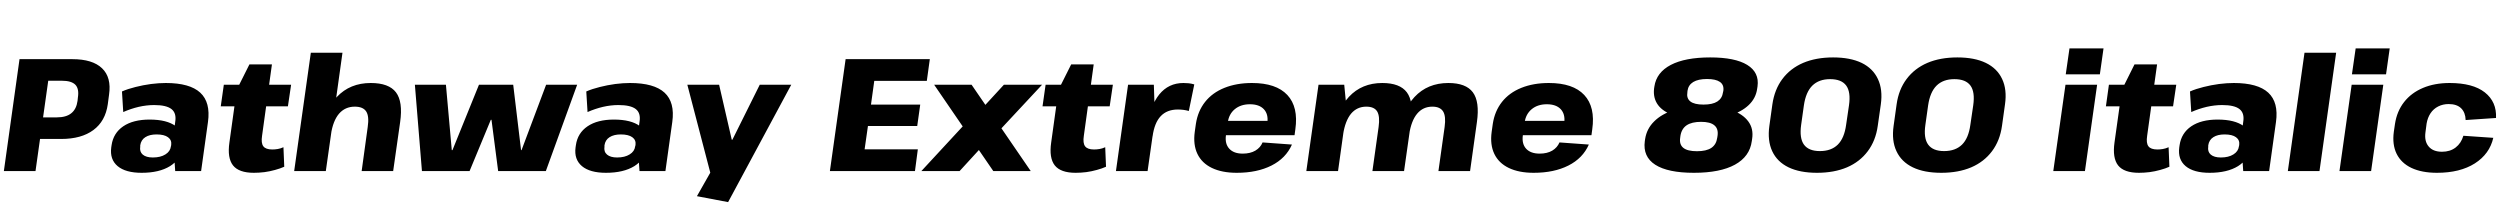 <svg xmlns="http://www.w3.org/2000/svg" xmlns:xlink="http://www.w3.org/1999/xlink" width="375.288" height="32.544"><path fill="black" d="M0.58 25.68L2.93 8.88L10.85 8.88Q13.90 8.88 15.32 10.25Q16.75 11.62 16.37 14.21L16.37 14.21L16.18 15.65Q15.82 18.19 14.02 19.52Q12.22 20.86 9.17 20.86L9.17 20.86L5.81 20.86L6.26 17.62L8.52 17.62Q9.94 17.62 10.70 17.00Q11.47 16.39 11.64 15.14L11.64 15.14L11.69 14.66Q11.90 13.34 11.32 12.73Q10.73 12.12 9.29 12.12L9.29 12.12L6.17 12.12L7.39 11.06L5.33 25.68L0.58 25.68ZM26.30 25.68L25.97 20.81L26.30 18.31Q26.52 16.99 25.75 16.38Q24.98 15.77 23.14 15.77L23.14 15.77Q22.01 15.77 20.82 16.04Q19.63 16.32 18.50 16.82L18.50 16.82L18.31 13.73Q19.20 13.34 20.34 13.06Q21.48 12.77 22.67 12.61Q23.86 12.46 24.89 12.46L24.89 12.46Q28.49 12.46 30.06 13.91Q31.63 15.36 31.22 18.31L31.22 18.31L30.19 25.68L26.30 25.68ZM21.26 25.94L21.26 25.94Q18.86 25.94 17.66 24.94Q16.46 23.93 16.70 22.13L16.70 22.13L16.75 21.79Q17.02 19.97 18.50 18.96Q19.99 17.95 22.46 17.95L22.46 17.95Q25.06 17.95 26.38 18.94Q27.70 19.92 27.43 21.72L27.43 21.72L27.38 22.10Q27.14 23.93 25.52 24.94Q23.90 25.94 21.26 25.94ZM22.94 23.64L22.94 23.64Q24.10 23.64 24.83 23.18Q25.56 22.73 25.66 21.96L25.66 21.96L25.70 21.77Q25.80 21.02 25.22 20.60Q24.65 20.18 23.50 20.18L23.50 20.18Q22.46 20.18 21.82 20.59Q21.17 21 21.05 21.82L21.05 21.82L21.05 22.01Q20.93 22.78 21.43 23.21Q21.94 23.64 22.94 23.64ZM38.11 25.94L38.11 25.94Q35.86 25.94 34.98 24.83Q34.10 23.71 34.44 21.38L34.44 21.38L35.54 13.46L37.44 9.67L40.82 9.67L39.34 20.38Q39.17 21.48 39.53 21.96Q39.89 22.44 40.87 22.44L40.87 22.44Q41.26 22.44 41.69 22.37Q42.12 22.30 42.55 22.10L42.55 22.10L42.67 25.03Q42.07 25.30 41.29 25.51Q40.51 25.73 39.70 25.84Q38.88 25.94 38.11 25.94ZM33.14 15.96L33.60 12.72L43.70 12.72L43.22 15.96L33.14 15.96ZM54.29 25.68L55.20 19.06Q55.44 17.45 54.97 16.73Q54.50 16.01 53.26 16.01L53.26 16.01Q51.82 16.01 50.90 17.06Q49.99 18.12 49.68 20.18L49.68 20.18L47.78 22.32L48.02 20.57Q48.62 16.63 50.58 14.54Q52.54 12.46 55.66 12.46L55.66 12.46Q58.37 12.46 59.44 13.86Q60.50 15.26 60.07 18.31L60.07 18.31L59.02 25.68L54.29 25.68ZM44.16 25.68L46.66 7.92L51.41 7.92L50.23 16.39L48.91 25.68L44.16 25.68ZM63.34 25.68L62.28 12.72L66.94 12.72L67.82 22.54L67.92 22.54L71.90 12.72L77.04 12.72L78.22 22.54L78.29 22.54L81.98 12.72L86.64 12.72L81.94 25.68L74.78 25.68L73.78 17.98L73.68 17.98L70.49 25.68L63.34 25.68ZM96.00 25.68L95.66 20.81L96.00 18.31Q96.22 16.99 95.45 16.38Q94.68 15.77 92.83 15.77L92.83 15.77Q91.70 15.77 90.52 16.04Q89.33 16.32 88.20 16.82L88.20 16.82L88.01 13.73Q88.90 13.34 90.04 13.06Q91.18 12.77 92.36 12.61Q93.55 12.46 94.58 12.46L94.58 12.46Q98.18 12.46 99.76 13.91Q101.33 15.36 100.92 18.31L100.92 18.31L99.89 25.68L96.00 25.68ZM90.96 25.94L90.96 25.94Q88.56 25.94 87.36 24.94Q86.16 23.93 86.40 22.13L86.40 22.13L86.45 21.79Q86.71 19.97 88.20 18.96Q89.69 17.95 92.16 17.95L92.16 17.95Q94.75 17.95 96.07 18.94Q97.39 19.92 97.13 21.72L97.13 21.72L97.08 22.10Q96.84 23.93 95.22 24.94Q93.60 25.94 90.96 25.94ZM92.64 23.64L92.64 23.64Q93.79 23.64 94.52 23.18Q95.26 22.73 95.35 21.96L95.35 21.96L95.40 21.77Q95.50 21.02 94.92 20.60Q94.34 20.18 93.19 20.18L93.19 20.18Q92.16 20.18 91.51 20.59Q90.86 21 90.74 21.82L90.74 21.82L90.74 22.01Q90.62 22.78 91.13 23.21Q91.63 23.64 92.64 23.64ZM109.30 30.34L104.62 29.45L107.59 24.22L106.80 26.59L103.18 12.72L107.95 12.72L109.85 20.98L109.94 20.98L114.05 12.72L118.78 12.72L109.30 30.34ZM129.43 24.94L128.74 22.42L137.78 22.42L137.35 25.68L124.58 25.68L126.94 8.88L139.58 8.88L139.13 12.14L130.20 12.14L131.59 9.62L130.51 17.42L129.70 15.70L138.14 15.70L137.69 18.91L129.24 18.91L130.54 17.18L129.43 24.94ZM149.11 25.68L140.23 12.72L145.85 12.72L154.73 25.68L149.11 25.68ZM138.31 25.68L145.37 18.05L149.86 19.34L144.05 25.68L138.31 25.68ZM149.40 20.26L144.94 18.98L150.70 12.72L156.43 12.72L149.40 20.26ZM161.47 25.94L161.47 25.94Q159.22 25.94 158.34 24.83Q157.46 23.71 157.80 21.38L157.80 21.38L158.90 13.46L160.80 9.67L164.18 9.67L162.70 20.38Q162.53 21.48 162.89 21.96Q163.25 22.44 164.23 22.44L164.23 22.44Q164.62 22.44 165.05 22.37Q165.48 22.30 165.91 22.10L165.91 22.10L166.03 25.03Q165.43 25.30 164.65 25.51Q163.87 25.73 163.06 25.84Q162.24 25.94 161.47 25.94ZM156.50 15.96L156.96 12.72L167.06 12.72L166.58 15.96L156.50 15.96ZM167.52 25.68L169.34 12.72L173.21 12.72L173.38 17.88L172.27 25.68L167.52 25.68ZM173.02 20.47L172.15 19.30Q172.63 15.91 174.02 14.18Q175.42 12.46 177.65 12.46L177.65 12.46Q178.06 12.46 178.46 12.50Q178.87 12.55 179.28 12.67L179.28 12.67L178.46 16.66Q177.70 16.44 176.81 16.44L176.81 16.44Q175.18 16.44 174.24 17.44Q173.30 18.43 173.02 20.47L173.02 20.47ZM185.66 25.94L185.66 25.94Q183.43 25.94 181.92 25.21Q180.41 24.48 179.75 23.10Q179.09 21.72 179.35 19.80L179.35 19.80L179.52 18.60Q179.81 16.68 180.90 15.30Q181.99 13.92 183.80 13.19Q185.62 12.46 187.94 12.46L187.94 12.46Q191.57 12.46 193.25 14.26Q194.93 16.06 194.45 19.42L194.45 19.42L194.33 20.30L183.17 20.30L183.48 18.14L190.90 18.14L190.18 18.96L190.25 18.41Q190.42 17.14 189.72 16.39Q189.02 15.65 187.63 15.65L187.63 15.65Q186.26 15.65 185.36 16.39Q184.46 17.14 184.30 18.43L184.30 18.43L184.03 20.33Q183.86 21.60 184.54 22.33Q185.21 23.06 186.55 23.06L186.55 23.06Q187.68 23.06 188.45 22.61Q189.22 22.15 189.53 21.38L189.53 21.38L193.94 21.70Q193.03 23.76 190.87 24.85Q188.71 25.94 185.66 25.94ZM215.93 25.68L216.86 19.06Q217.08 17.47 216.64 16.74Q216.19 16.01 215.02 16.01L215.02 16.01Q213.62 16.01 212.74 17.06Q211.85 18.12 211.54 20.18L211.54 20.18L209.62 22.32L209.86 20.57Q210.38 16.66 212.34 14.56Q214.30 12.46 217.42 12.46L217.42 12.46Q220.06 12.46 221.10 13.86Q222.14 15.26 221.71 18.31L221.71 18.31L220.68 25.68L215.93 25.68ZM196.10 25.68L197.93 12.72L201.79 12.72L202.15 16.44L200.86 25.68L196.10 25.68ZM206.02 25.68L206.95 19.06Q207.17 17.47 206.74 16.74Q206.30 16.01 205.10 16.01L205.10 16.01Q203.71 16.01 202.82 17.06Q201.94 18.12 201.62 20.18L201.62 20.18L199.73 22.32L199.97 20.57Q200.57 16.61 202.50 14.53Q204.43 12.46 207.50 12.46L207.50 12.46Q210.14 12.46 211.19 13.86Q212.23 15.26 211.82 18.31L211.82 18.31L210.77 25.68L206.02 25.68ZM230.23 25.94L230.23 25.94Q228.00 25.94 226.49 25.21Q224.98 24.48 224.32 23.10Q223.66 21.72 223.92 19.80L223.92 19.80L224.09 18.60Q224.38 16.68 225.47 15.30Q226.56 13.92 228.37 13.19Q230.18 12.46 232.51 12.46L232.51 12.46Q236.14 12.46 237.82 14.26Q239.50 16.06 239.02 19.42L239.02 19.42L238.90 20.30L227.74 20.30L228.05 18.14L235.46 18.14L234.74 18.96L234.82 18.41Q234.98 17.14 234.29 16.39Q233.59 15.65 232.20 15.65L232.20 15.65Q230.83 15.65 229.93 16.39Q229.03 17.14 228.86 18.43L228.86 18.43L228.60 20.33Q228.43 21.60 229.10 22.33Q229.78 23.06 231.12 23.06L231.12 23.06Q232.25 23.06 233.02 22.61Q233.78 22.15 234.10 21.38L234.10 21.38L238.51 21.70Q237.60 23.76 235.44 24.85Q233.28 25.94 230.23 25.94ZM254.28 25.94L254.28 25.94Q250.37 25.94 248.48 24.73Q246.60 23.52 246.91 21.19L246.91 21.19L246.96 20.86Q247.20 19.32 248.32 18.22Q249.43 17.11 251.30 16.51Q253.18 15.91 255.70 15.91L255.70 15.91Q258.19 15.91 259.91 16.51Q261.62 17.11 262.44 18.22Q263.26 19.32 263.02 20.86L263.02 20.86L262.97 21.19Q262.66 23.50 260.44 24.72Q258.22 25.94 254.28 25.94ZM254.74 22.70L254.74 22.70Q256.15 22.70 256.90 22.20Q257.64 21.70 257.78 20.69L257.78 20.69L257.83 20.38Q257.98 19.34 257.36 18.82Q256.75 18.29 255.36 18.29L255.36 18.29Q253.97 18.29 253.20 18.80Q252.43 19.32 252.26 20.38L252.26 20.38L252.22 20.69Q252.07 21.70 252.70 22.20Q253.32 22.70 254.74 22.70ZM255.41 17.88L255.41 17.88Q252.98 17.88 251.33 17.34Q249.67 16.80 248.90 15.77Q248.14 14.74 248.30 13.30L248.30 13.30L248.35 12.98Q248.66 10.87 250.82 9.74Q252.98 8.62 256.73 8.62L256.73 8.62Q260.45 8.62 262.28 9.74Q264.12 10.87 263.83 12.98L263.83 12.98L263.78 13.30Q263.59 14.74 262.51 15.77Q261.43 16.80 259.63 17.34Q257.83 17.88 255.41 17.88ZM255.72 15.70L255.72 15.70Q257.09 15.70 257.81 15.23Q258.53 14.76 258.65 13.85L258.65 13.85L258.70 13.63Q258.82 12.74 258.19 12.30Q257.57 11.86 256.25 11.86L256.25 11.86Q254.93 11.86 254.18 12.31Q253.44 12.77 253.32 13.63L253.32 13.63L253.30 13.85Q253.15 14.76 253.75 15.23Q254.35 15.70 255.72 15.70ZM272.76 25.94L272.76 25.94Q270.19 25.94 268.49 25.12Q266.78 24.29 266.04 22.70Q265.30 21.12 265.61 18.89L265.61 18.89L266.06 15.67Q266.38 13.44 267.56 11.86Q268.75 10.27 270.68 9.44Q272.62 8.62 275.18 8.62L275.18 8.62Q277.75 8.62 279.46 9.44Q281.16 10.27 281.90 11.86Q282.65 13.44 282.34 15.67L282.34 15.67L281.88 18.89Q281.57 21.12 280.38 22.70Q279.19 24.29 277.26 25.12Q275.33 25.94 272.76 25.94ZM273.19 22.68L273.19 22.68Q274.90 22.68 275.88 21.71Q276.86 20.74 277.13 18.74L277.13 18.74L277.56 15.82Q277.85 13.80 277.14 12.84Q276.43 11.88 274.73 11.88L274.73 11.88Q273.05 11.88 272.06 12.85Q271.08 13.82 270.79 15.82L270.79 15.82L270.38 18.74Q270.10 20.74 270.80 21.71Q271.51 22.68 273.19 22.68ZM291.41 25.94L291.41 25.94Q288.84 25.94 287.14 25.12Q285.43 24.29 284.69 22.70Q283.94 21.12 284.26 18.89L284.26 18.89L284.71 15.67Q285.02 13.44 286.21 11.86Q287.40 10.27 289.33 9.44Q291.26 8.62 293.83 8.62L293.83 8.62Q296.40 8.62 298.10 9.44Q299.81 10.27 300.55 11.86Q301.30 13.44 300.98 15.67L300.98 15.67L300.53 18.89Q300.22 21.12 299.03 22.70Q297.84 24.29 295.91 25.12Q293.98 25.94 291.41 25.94ZM291.84 22.68L291.84 22.68Q293.54 22.68 294.53 21.71Q295.51 20.74 295.78 18.74L295.78 18.74L296.21 15.82Q296.50 13.80 295.79 12.84Q295.08 11.88 293.38 11.88L293.38 11.88Q291.70 11.88 290.71 12.85Q289.73 13.82 289.44 15.82L289.44 15.82L289.03 18.74Q288.74 20.74 289.45 21.71Q290.16 22.68 291.84 22.68ZM310.06 12.72L314.81 12.72L312.98 25.68L308.23 25.68L310.06 12.72ZM310.66 7.27L315.77 7.27L315.22 11.16L310.10 11.16L310.66 7.27ZM321.10 25.94L321.10 25.94Q318.84 25.94 317.96 24.83Q317.09 23.71 317.42 21.38L317.42 21.38L318.53 13.46L320.42 9.67L323.81 9.67L322.32 20.38Q322.15 21.48 322.51 21.96Q322.87 22.44 323.86 22.44L323.86 22.44Q324.24 22.44 324.67 22.37Q325.10 22.30 325.54 22.10L325.54 22.10L325.66 25.03Q325.06 25.30 324.28 25.51Q323.50 25.73 322.68 25.84Q321.86 25.94 321.10 25.94ZM316.13 15.96L316.58 12.72L326.69 12.72L326.21 15.96L316.13 15.96ZM336.74 25.68L336.41 20.81L336.74 18.31Q336.96 16.99 336.19 16.38Q335.42 15.77 333.58 15.77L333.58 15.77Q332.45 15.77 331.26 16.04Q330.07 16.32 328.94 16.82L328.94 16.82L328.75 13.73Q329.64 13.34 330.78 13.06Q331.92 12.77 333.11 12.61Q334.30 12.46 335.33 12.46L335.33 12.46Q338.93 12.46 340.50 13.91Q342.07 15.36 341.66 18.31L341.66 18.31L340.63 25.68L336.74 25.68ZM331.70 25.94L331.70 25.94Q329.30 25.94 328.10 24.94Q326.90 23.93 327.14 22.13L327.14 22.13L327.19 21.79Q327.46 19.97 328.94 18.96Q330.43 17.95 332.90 17.95L332.90 17.95Q335.50 17.95 336.82 18.94Q338.14 19.92 337.87 21.72L337.87 21.72L337.82 22.10Q337.58 23.93 335.96 24.94Q334.34 25.94 331.70 25.94ZM333.38 23.64L333.38 23.64Q334.54 23.64 335.27 23.18Q336.00 22.73 336.10 21.96L336.10 21.96L336.14 21.77Q336.24 21.02 335.66 20.60Q335.09 20.18 333.94 20.18L333.94 20.18Q332.90 20.18 332.26 20.59Q331.61 21 331.49 21.82L331.49 21.82L331.49 22.01Q331.37 22.78 331.87 23.21Q332.38 23.64 333.38 23.64ZM345.94 7.92L350.69 7.92L348.19 25.68L343.44 25.68L345.94 7.92ZM353.02 12.72L357.77 12.72L355.94 25.68L351.19 25.68L353.02 12.72ZM353.62 7.27L358.73 7.27L358.18 11.16L353.06 11.16L353.62 7.27ZM365.83 25.94L365.83 25.94Q363.55 25.94 362.00 25.21Q360.46 24.48 359.77 23.09Q359.09 21.70 359.35 19.78L359.35 19.78L359.52 18.62Q359.81 16.70 360.89 15.32Q361.97 13.94 363.72 13.20Q365.47 12.46 367.73 12.46L367.73 12.46Q371.21 12.46 373.01 13.87Q374.81 15.29 374.69 17.71L374.69 17.71L370.13 18.02Q370.10 16.90 369.46 16.26Q368.81 15.62 367.58 15.62L367.58 15.62Q366.72 15.62 366.01 15.98Q365.30 16.34 364.86 17.00Q364.42 17.66 364.27 18.55L364.27 18.55L364.10 19.85Q363.91 21.19 364.57 21.98Q365.23 22.78 366.58 22.78L366.58 22.78Q367.80 22.78 368.63 22.14Q369.46 21.50 369.79 20.38L369.79 20.38L374.28 20.69Q373.73 23.11 371.51 24.53Q369.29 25.94 365.83 25.94Z"/></svg>